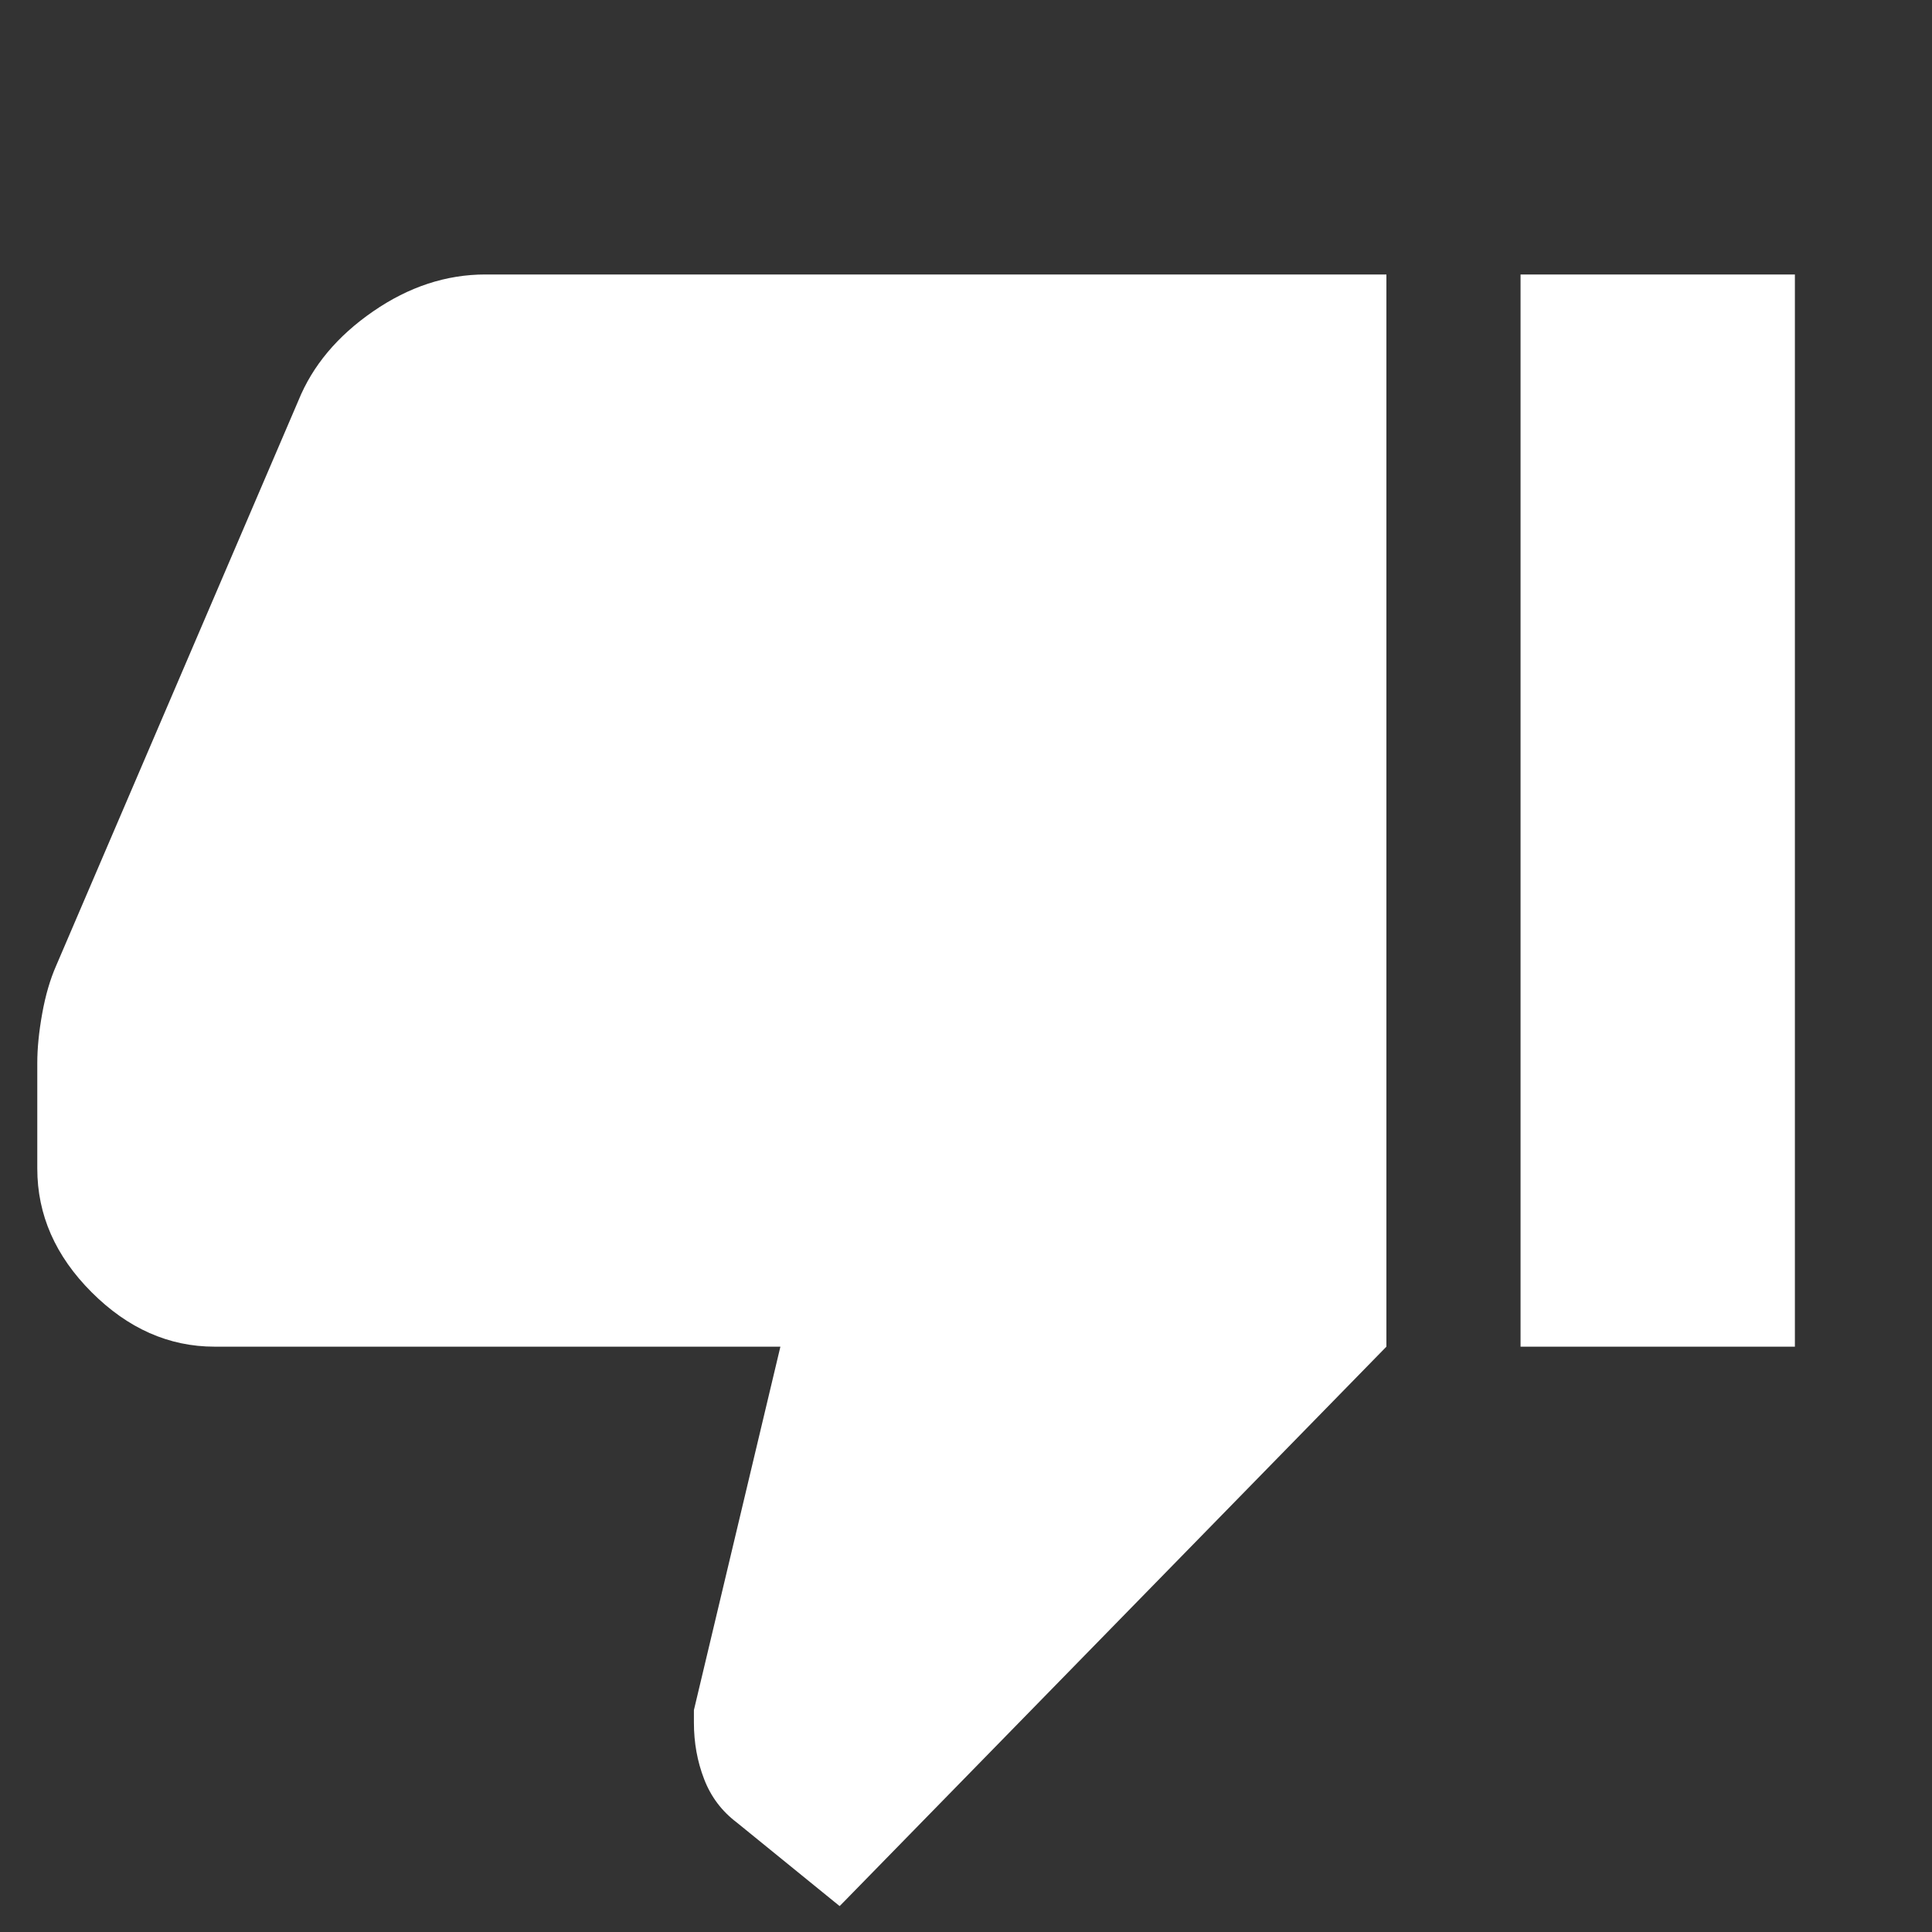 <svg width="30" height="30" viewBox="0 0 30 30" fill="none" xmlns="http://www.w3.org/2000/svg">
<rect x="0" y="0" width="30" height="30" fill="#333333" stroke="none"/>
<mask id="mask0_8_5456" style="mask-type:alpha" maskUnits="userSpaceOnUse" x="0" y="0" width="30" height="30">
<rect width="30" height="30" fill="#D9D9D9"/>
</mask>
<g mask="url(#mask0_8_5456)">
<path d="M7.538 4.262H21.528V20.911L13.038 29.598L11.441 28.3C11.208 28.124 11.039 27.9 10.934 27.627C10.828 27.354 10.775 27.061 10.775 26.749V26.554L12.118 20.911H3.333C2.623 20.911 1.986 20.629 1.423 20.066C0.86 19.503 0.579 18.863 0.579 18.145V16.504C0.579 16.279 0.604 16.024 0.655 15.74C0.706 15.455 0.779 15.206 0.873 14.993L4.634 6.219C4.853 5.679 5.24 5.217 5.794 4.835C6.348 4.453 6.929 4.262 7.538 4.262ZM23.611 20.911V4.262H27.871V20.911H23.611Z" fill="white"/>
</g>
</svg>

